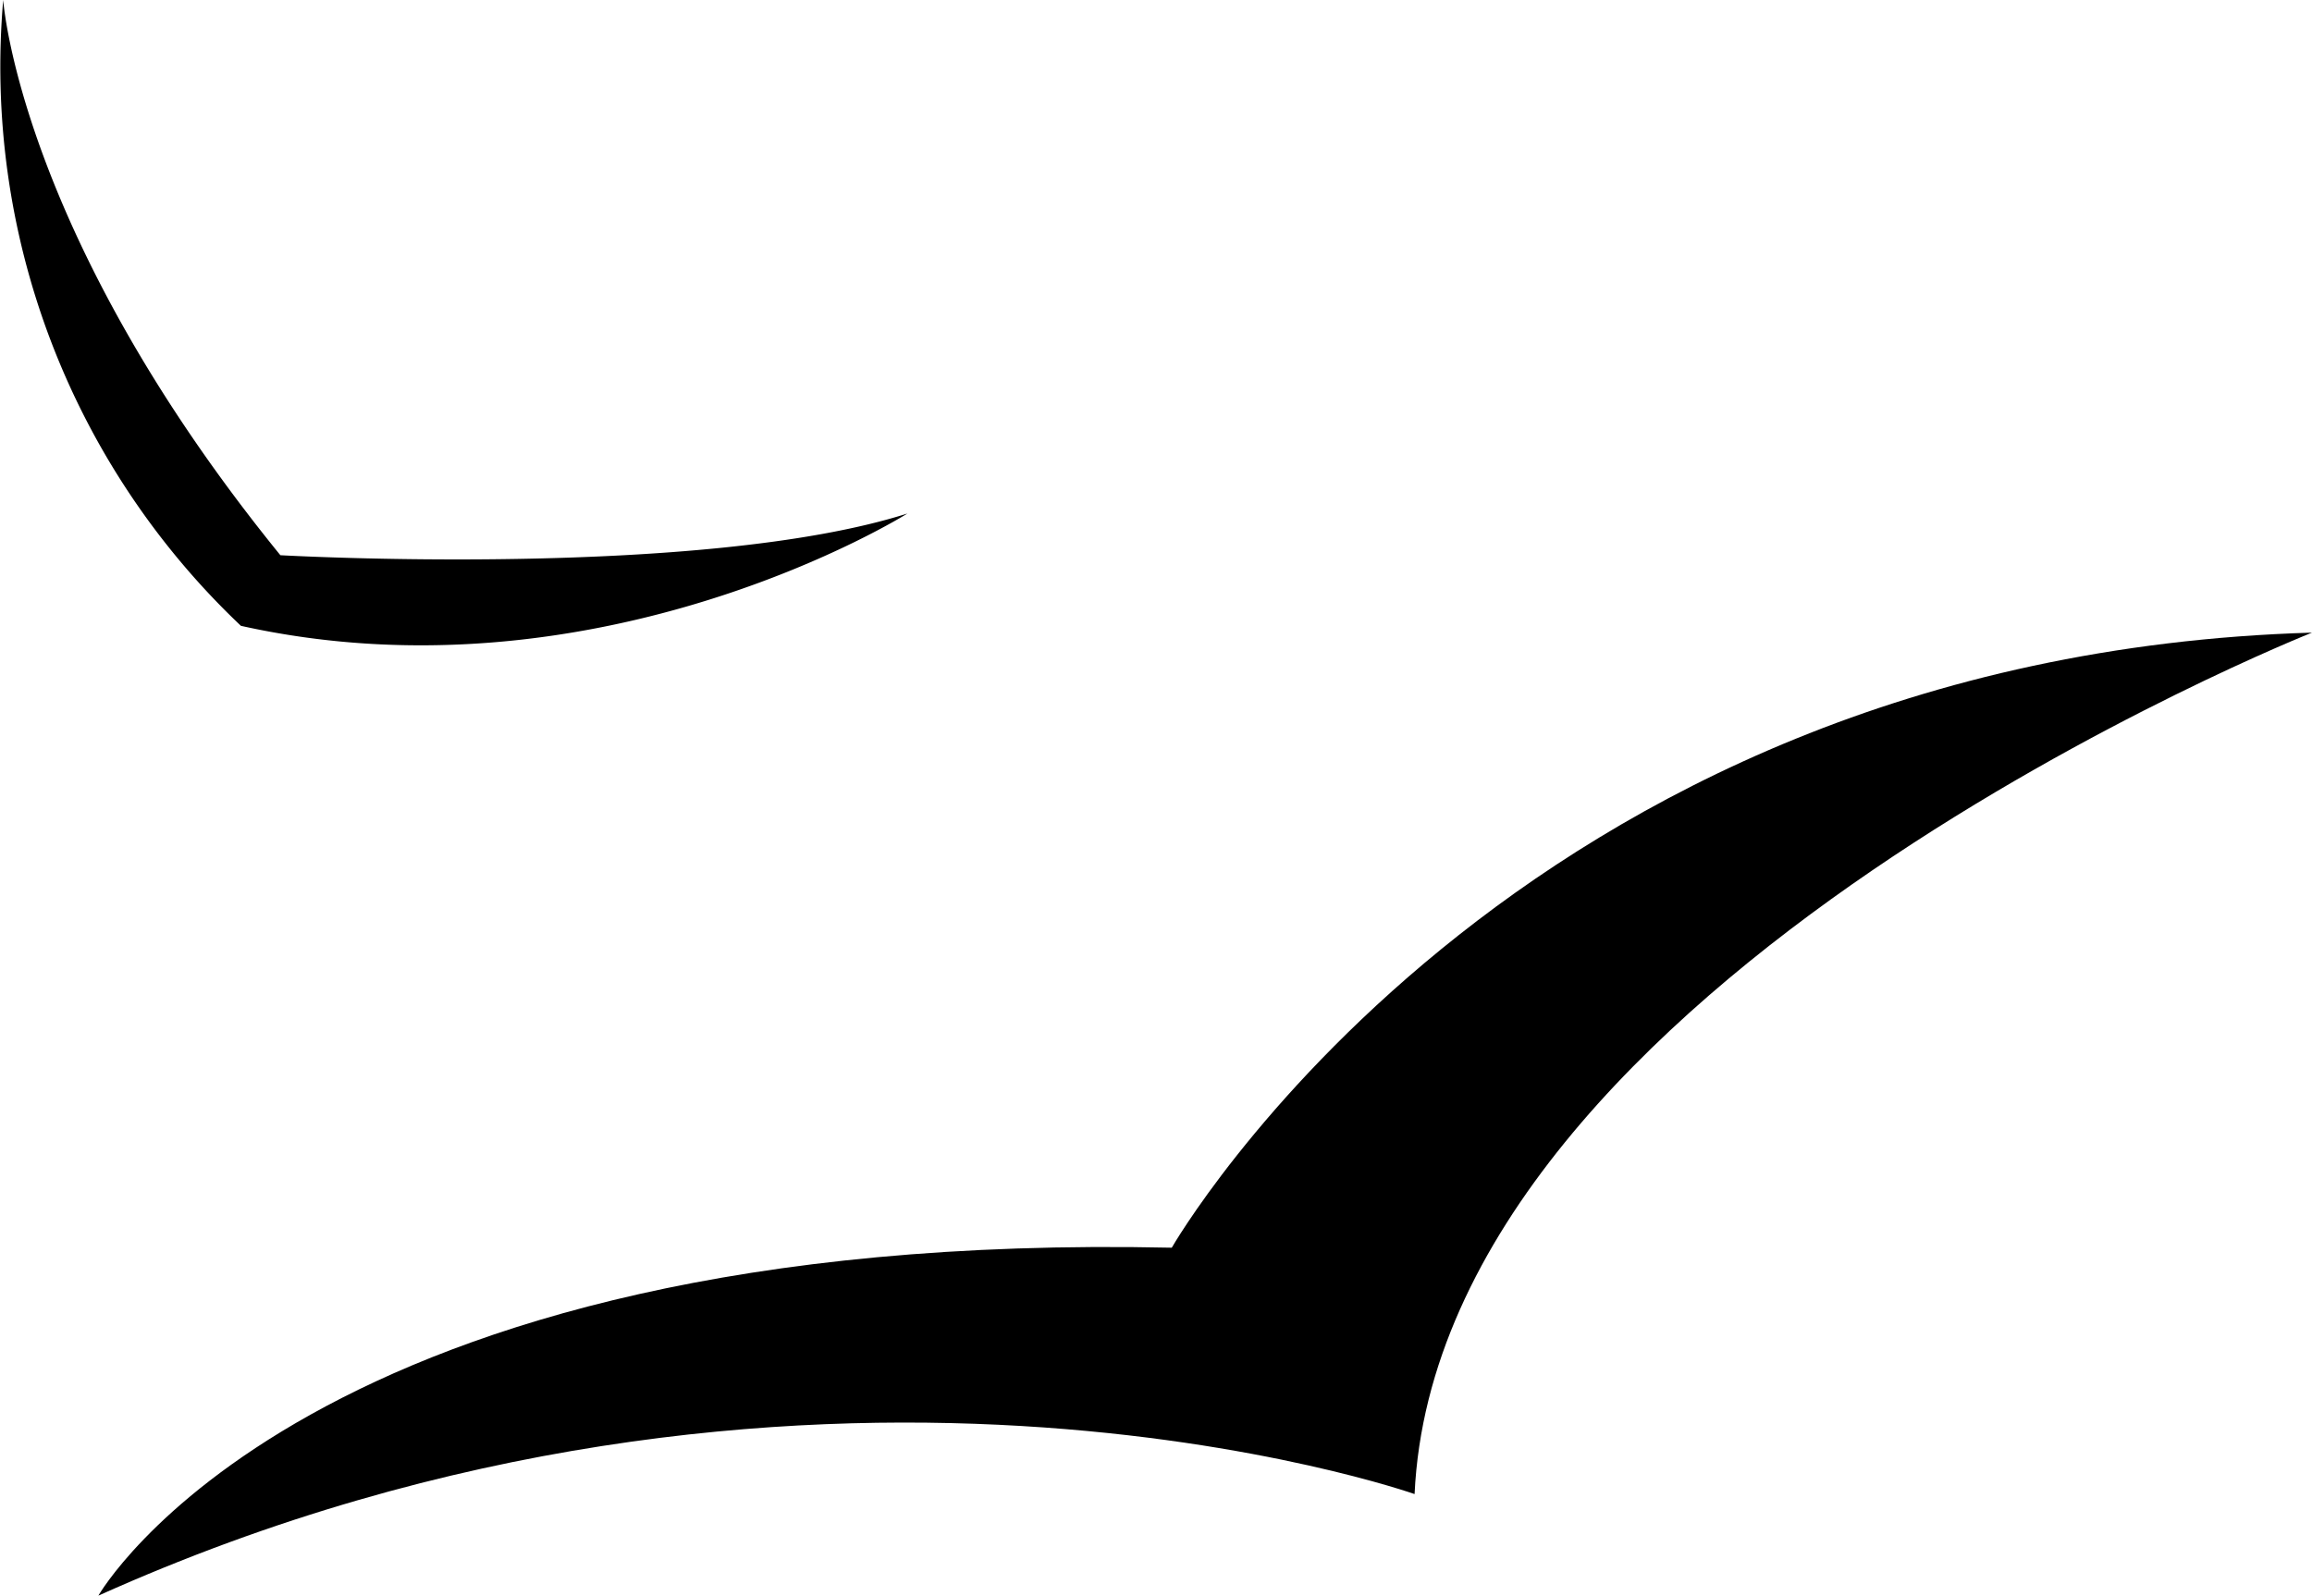 <svg xmlns="http://www.w3.org/2000/svg" viewBox="0 0 122.45 84.52"><title>Asset 17</title><g id="Layer_2" data-name="Layer 2"><g id="레이어_1" data-name="레이어 1"><path d="M.17,0S1,12.37,14.85,29.41c0,0,22.33,1.26,33.21-2.21,0,0-16.22,10.19-35.3,5.95A40.8,40.8,0,0,1,.17,0Z"/><path d="M62.06,66.09S80,34.77,122.45,33.51c0,0-46.26,18.37-47.53,45.63,0,0-32.32-11.41-69.71,5.38C5.21,84.52,16.24,65.09,62.06,66.09Z"/></g></g></svg>